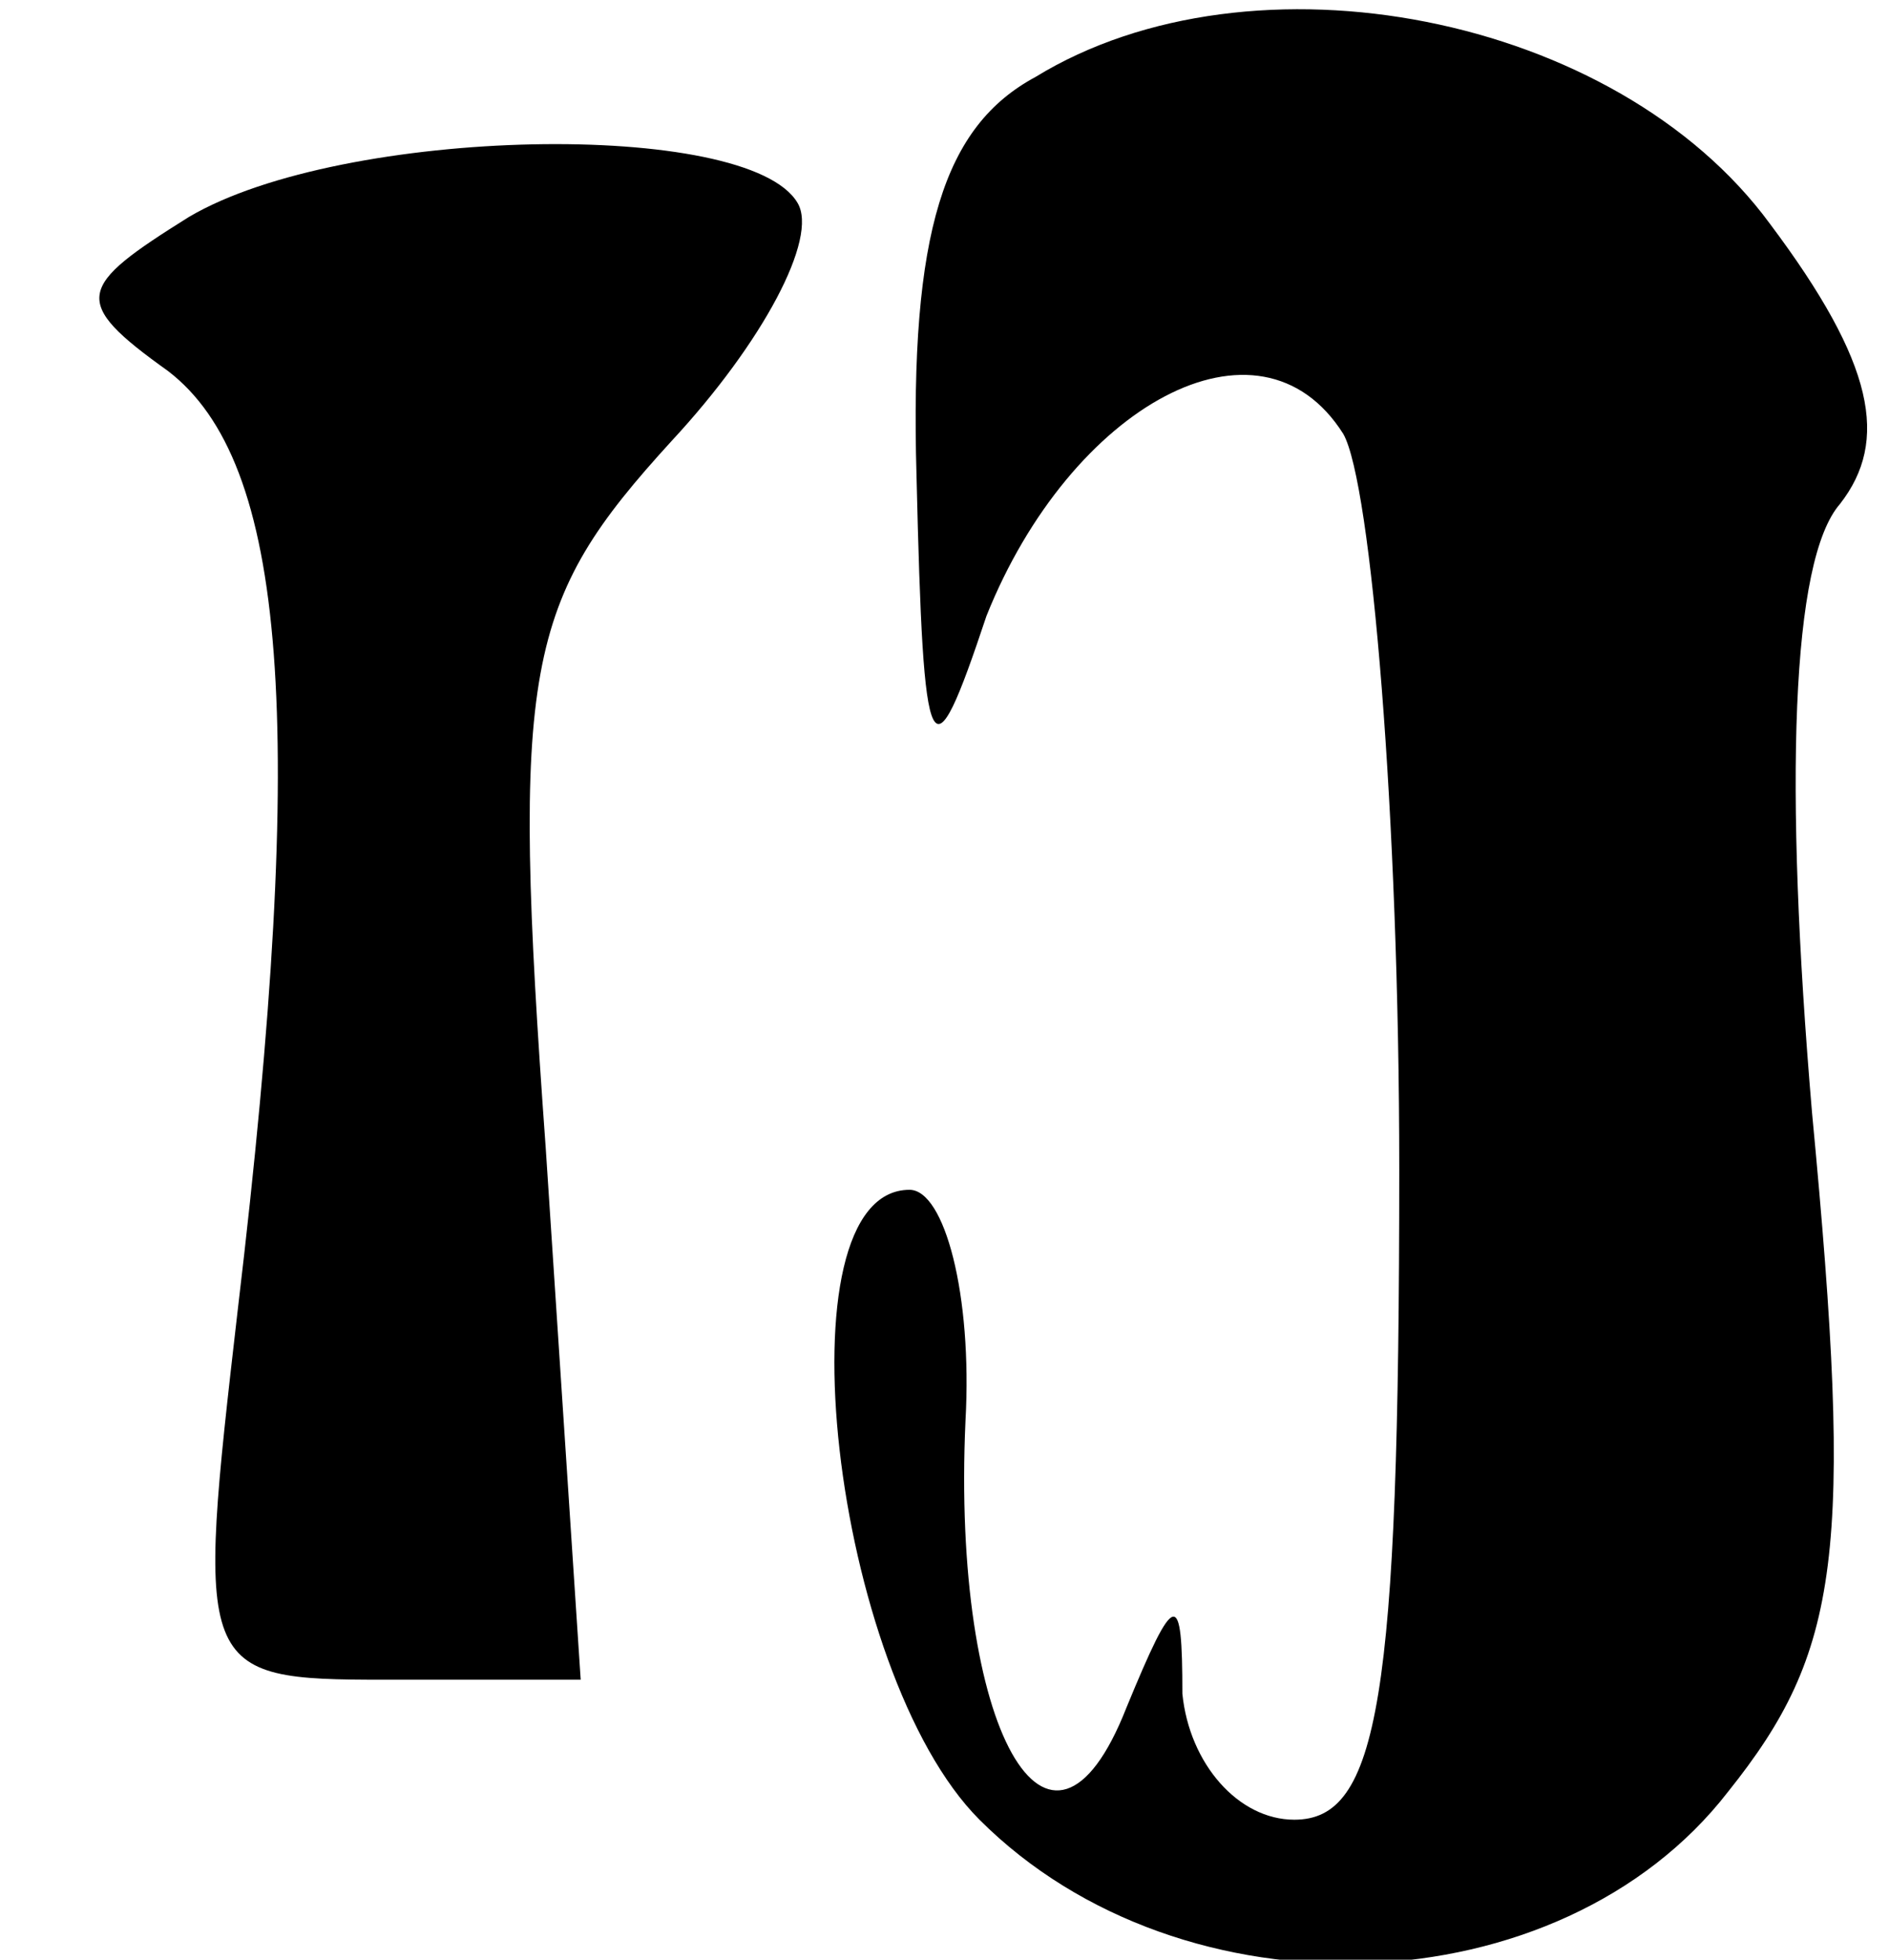 <?xml version="1.0" standalone="no"?>
<!DOCTYPE svg PUBLIC "-//W3C//DTD SVG 20010904//EN"
 "http://www.w3.org/TR/2001/REC-SVG-20010904/DTD/svg10.dtd">
<svg version="1.0" xmlns="http://www.w3.org/2000/svg"
 width="27pt" height="28pt" viewBox="0 0 27 28"
 preserveAspectRatio="xMidYMid meet">
<g transform="translate(0,28) scale(0.1,-0.1)"
fill="#000000" stroke="none">
<path fill="#000000" stroke="none" d="M148 269 c-13 -7 -18 -22 -17 -57 1
-42 2 -44 10 -20 12 30 39 45 51 26 4 -7 8 -55 8 -105 0 -76 -3 -93 -15 -93
-8 0 -15 8 -16 18 0 15 -1 15 -8 -2 -11 -28 -25 -3 -23 41 1 18 -3 33 -8 33
-19 0 -11 -69 10 -90 29 -29 83 -27 107 4 16 20 18 34 12 97 -4 47 -3 79 4 87
7 9 5 20 -10 40 -22 30 -74 40 -105 21z"/>
<path fill="#000000" stroke="none" d="M27 249 c-16 -10 -17 -12 -3 -22 17
-13 20 -50 10 -134 -6 -52 -6 -53 21 -53 l28 0 -5 76 c-5 69 -3 78 18 101 13
14 21 29 18 34 -7 12 -65 11 -87 -2z"/>
</g>
</svg>
